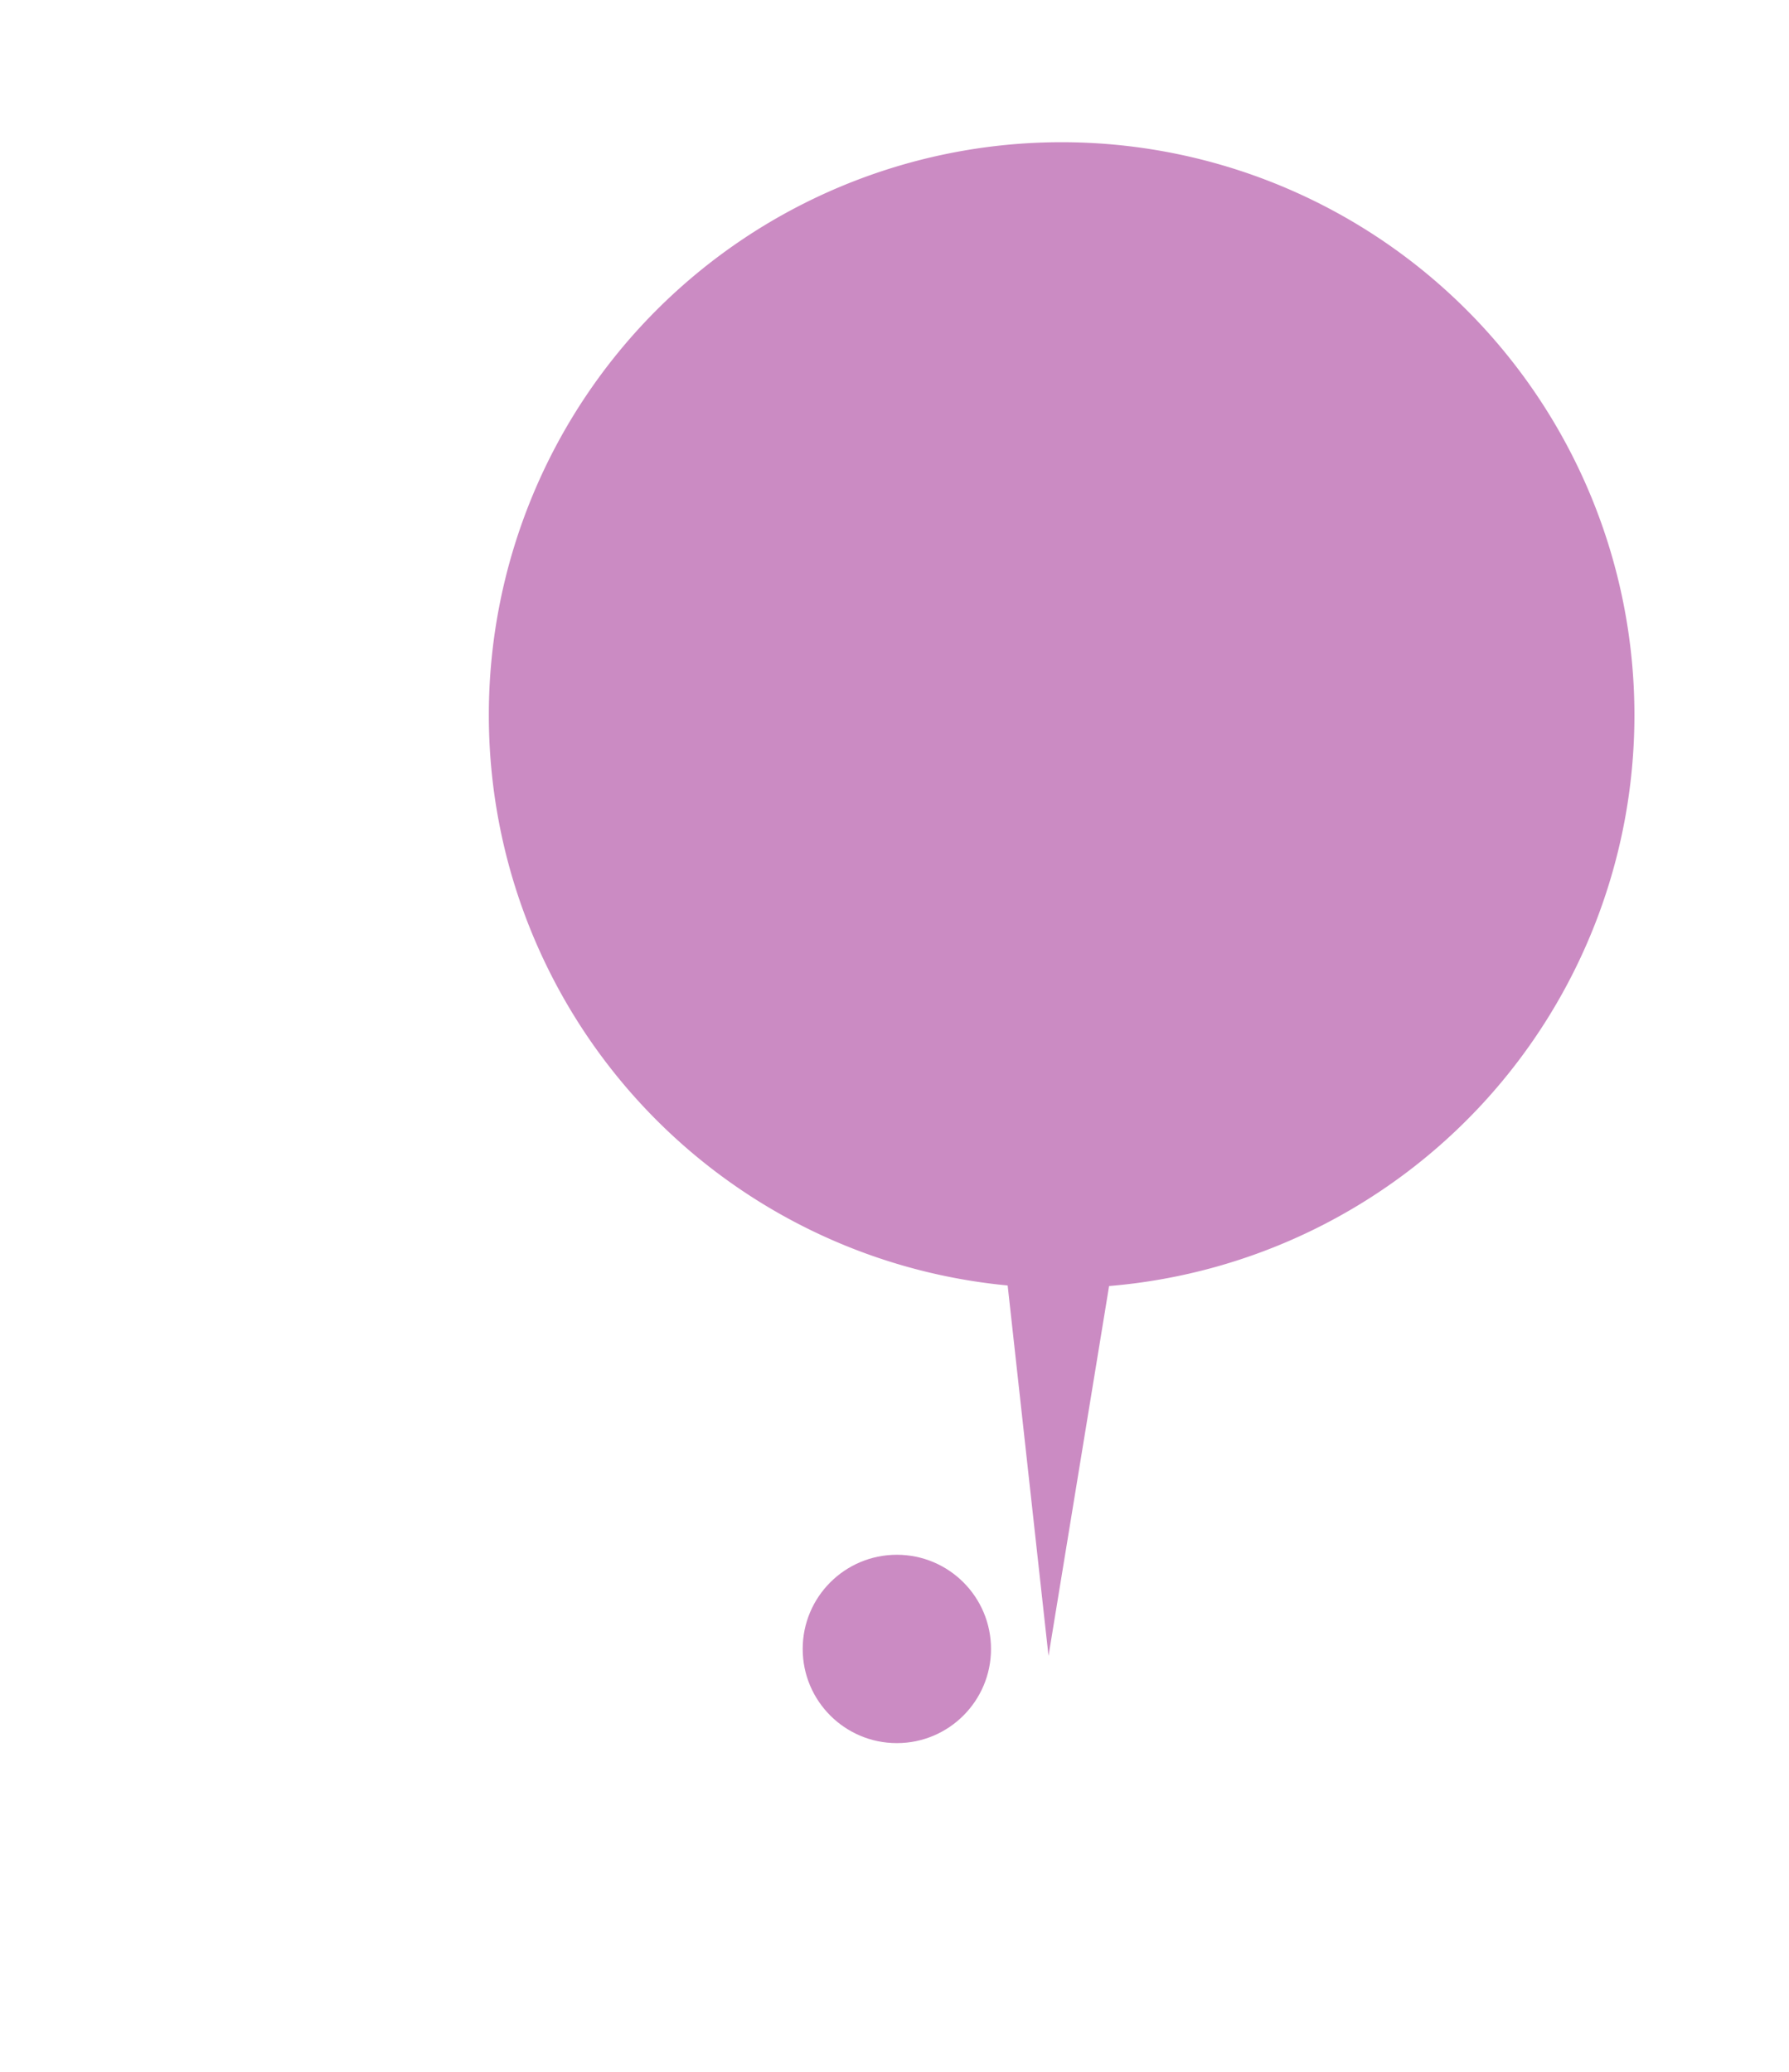 <?xml version="1.0" encoding="UTF-8" standalone="no"?>
<svg xmlns="http://www.w3.org/2000/svg" width="114" height="132" viewBox="0 0 114 132" version="1.1">
    <defs>
        <filter id="Ellipse_34" x="30" y="103" width="52" height="52" filterUnits="userSpaceOnUse">
            <feOffset dy="3" input="SourceAlpha" id="feOffset2"/>
            <feGaussianBlur stdDeviation="3" result="blur" id="feGaussianBlur4"/>
            <feFlood flood-opacity="0.161" id="feFlood6"/>
            <feComposite operator="in" in2="blur" id="feComposite8" result="result1"/>
            <feComposite in="SourceGraphic" in2="result1" id="feComposite10"/>
        </filter>
        <filter id="Vereinigungsmenge_3" x="0" y="0" width="114" height="132" filterUnits="userSpaceOnUse">
            <feOffset dx="10" input="SourceAlpha"/>
            <feGaussianBlur stdDeviation="10" result="blur-2"/>
            <feFlood flood-opacity="0.051"/>
            <feComposite operator="in" in2="blur-2" result="result1"/>
            <feComposite in="SourceGraphic" in2="result1"/>
        </filter>
    </defs>
    <g transform="translate(1.15,-20.942)" id="g27" style="filter:url(#Ellipse_34)">
        <circle cx="17" cy="17" r="17" transform="translate(39,109)" style="fill:#ffffff"/>
    </g>
    <circle cx="57.15" cy="105.058" r="6" class="marker-color" style="fill: #CB8BC3"/>
    <g transform="translate(1.15,-20.942)" id="g31" style="filter:url(#Vereinigungsmenge_3)">
        <path d="m -4233.939,-1914.117 a 36.505,36.505 0 0 1 -33.061,-36.34 36.5,36.5 0 0 1 36.5,-36.5 36.5,36.5 0 0 1 36.5,36.5 36.5,36.5 0 0 1 -33.476,36.376 l -3.86,23.567 z"
              transform="translate(4287,2016.96)" class="marker-color" style="fill: #CB8BC3"/>
    </g>
</svg>